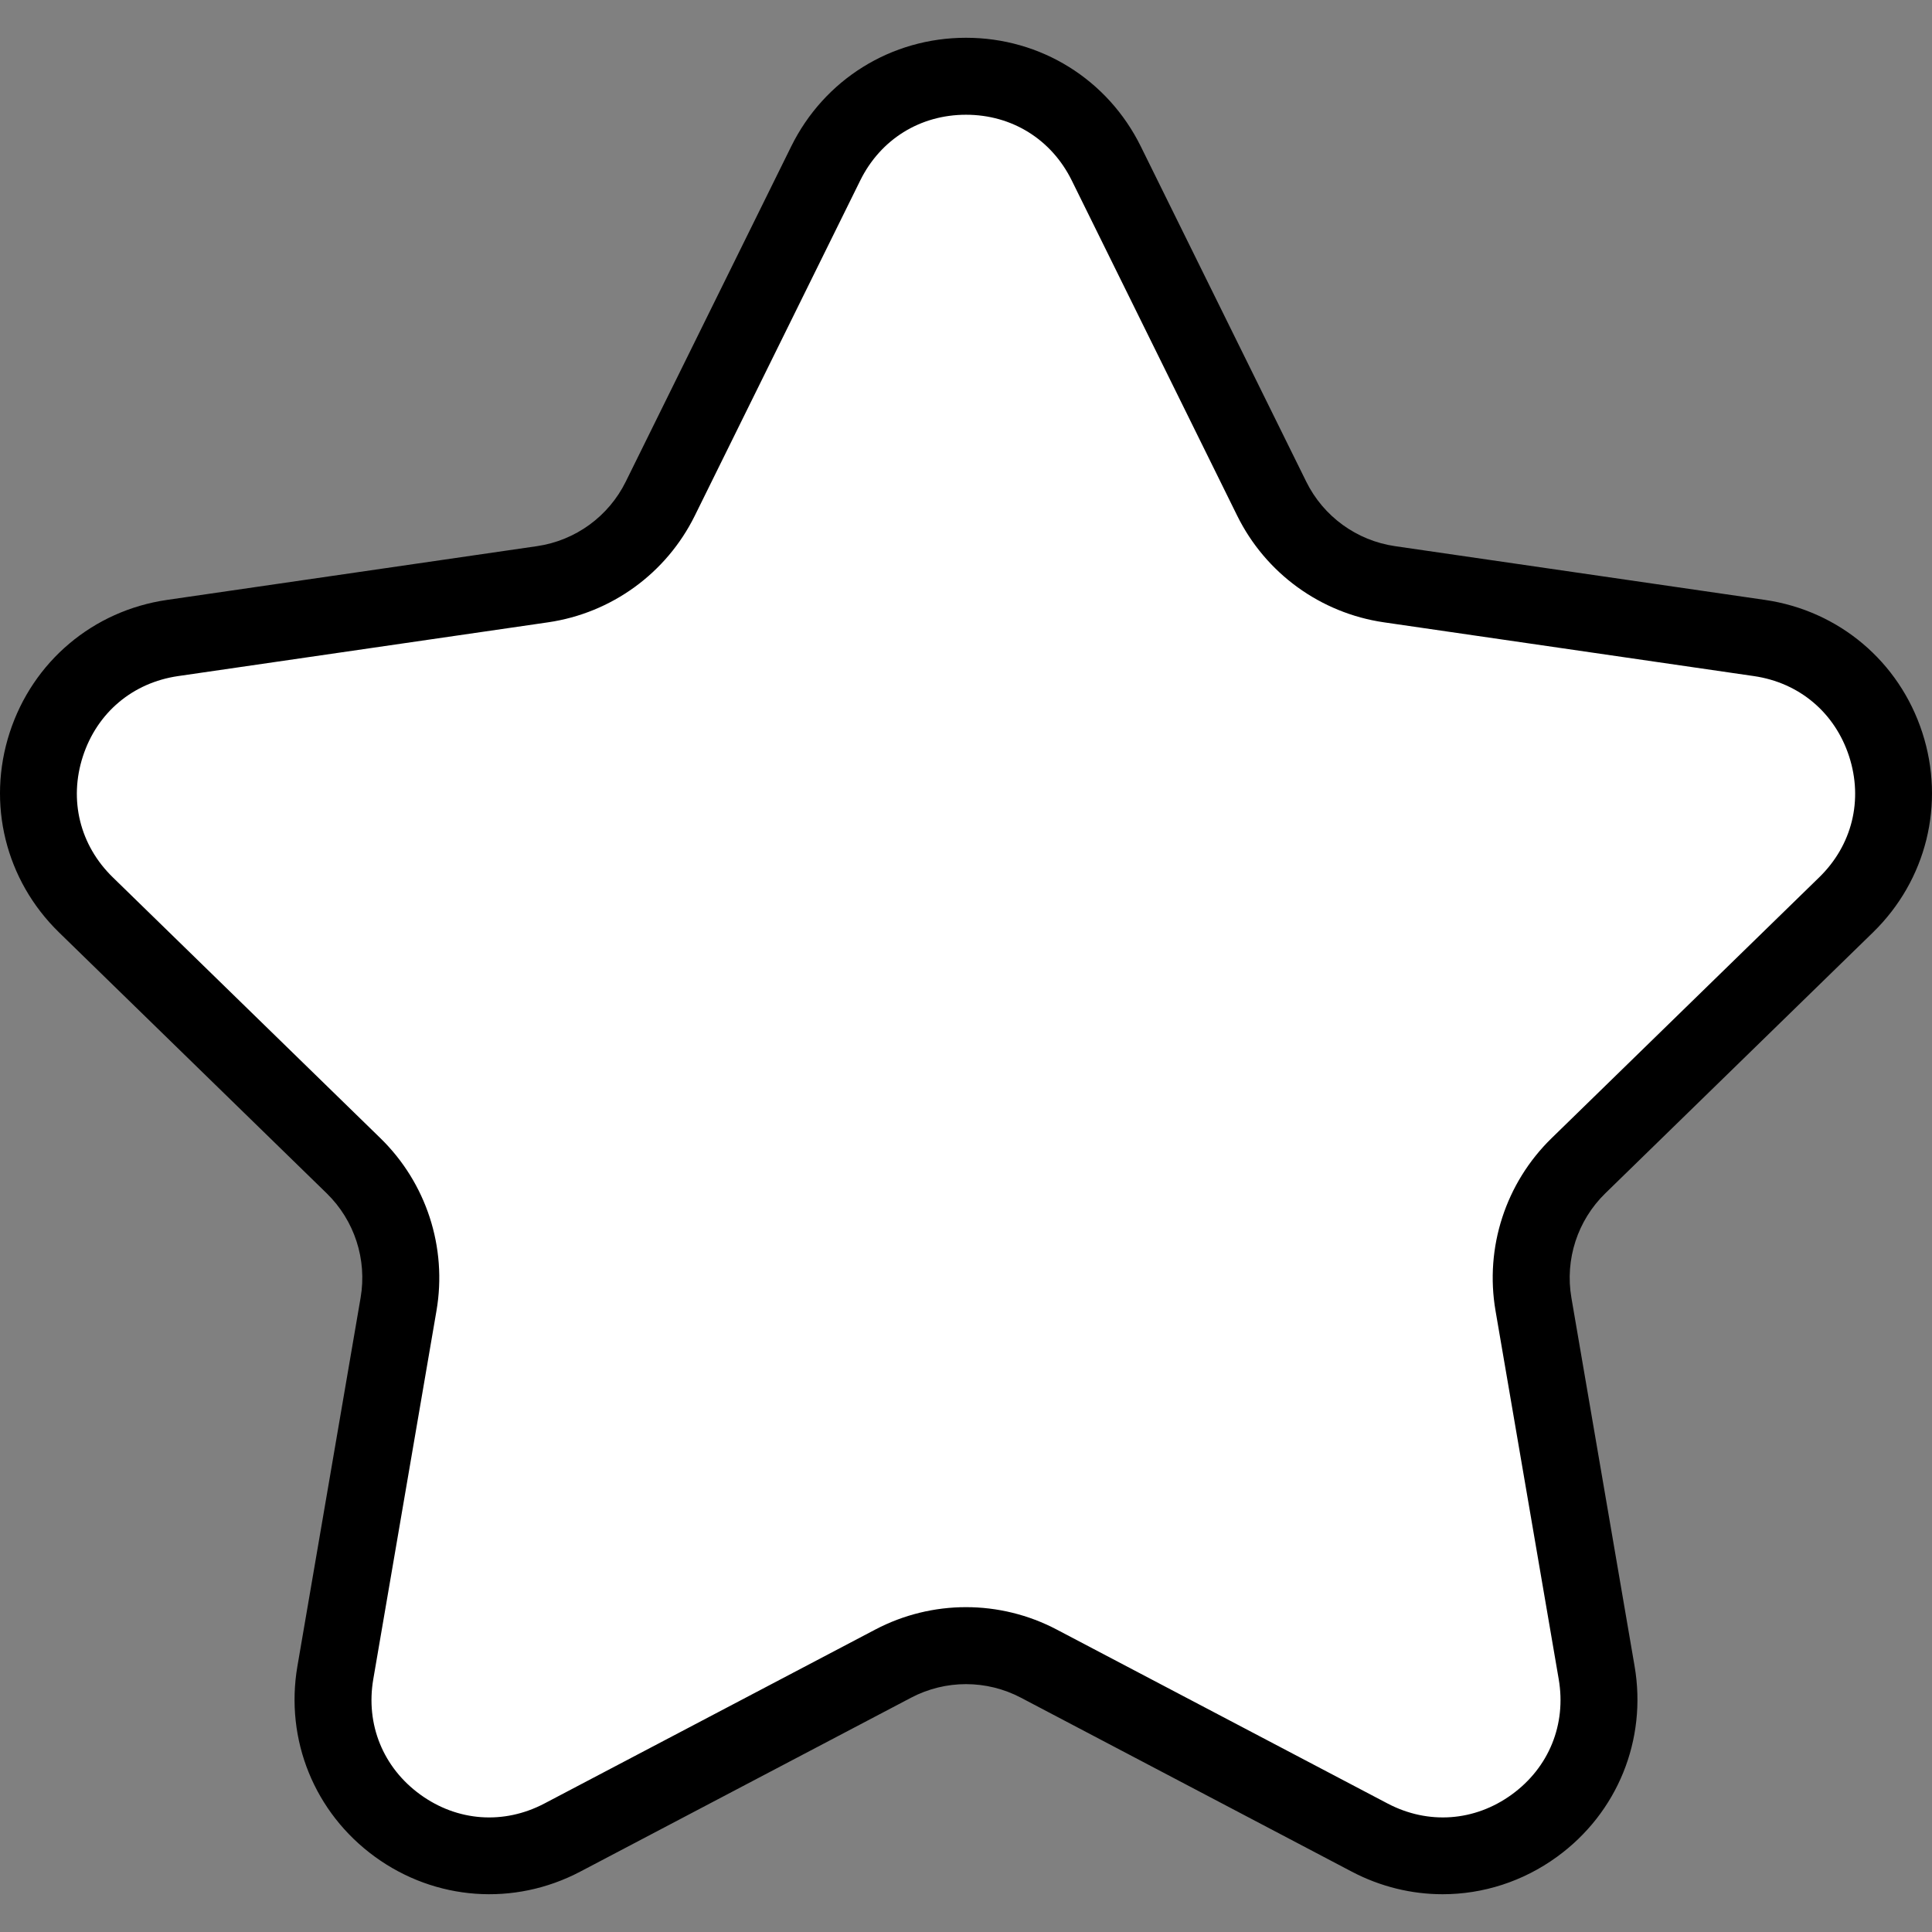 <?xml version="1.0" encoding="iso-8859-1"?>
<svg xmlns="http://www.w3.org/2000/svg" xmlns:xlink="http://www.w3.org/1999/xlink" version="1.1" id="Layer_1" x="0px" y="0px" viewBox="0 0 501.986 501.986" style="enable-background:new 0 0 501.986 501.986;" xml:space="preserve" width="512" height="512">
<rect x="0" y="0" width="501.986" height="501.986" fill="#808080" stroke="none"/>
<g>
	<g>
		<path style="fill:#FFFFFF;" d="M287.442,42.472l42.984,87.096c5.921,11.997,17.365,20.312,30.604,22.235l96.116,13.966    c33.339,4.844,46.651,45.815,22.527,69.331l-69.55,67.795c-9.58,9.338-13.951,22.792-11.69,35.978l16.419,95.728    c5.695,33.204-29.157,58.526-58.976,42.849l-85.969-45.196c-11.841-6.225-25.988-6.225-37.829,0l-85.969,45.196    c-29.819,15.677-64.671-9.644-58.976-42.849l16.419-95.728c2.261-13.185-2.11-26.639-11.69-35.978L22.312,235.1    C-1.812,211.585,11.5,170.614,44.839,165.77l96.116-13.966c13.239-1.924,24.684-10.239,30.604-22.235l42.984-87.096    C229.454,12.262,272.533,12.262,287.442,42.472z"/>
		<path d="M374.839,492.172c-8.05,0-16.139-1.941-23.616-5.872l-85.969-45.196c-8.931-4.694-19.593-4.693-28.521,0L150.764,486.3    c-17.189,9.037-37.628,7.56-53.338-3.855C81.715,471.03,73.995,452.05,77.277,432.91l16.419-95.728    c1.705-9.944-1.59-20.084-8.813-27.126l-69.551-67.794C1.426,228.707-3.484,208.813,2.517,190.343    c6-18.469,21.667-31.677,40.885-34.469l96.115-13.967c9.984-1.451,18.61-7.718,23.075-16.765l42.984-87.096    c8.595-17.414,25.998-28.232,45.417-28.232s36.822,10.818,45.417,28.232l0,0l42.984,87.096    c4.465,9.047,13.091,15.314,23.075,16.765l96.115,13.967c19.218,2.792,34.885,16,40.885,34.469    c6.001,18.469,1.091,38.363-12.815,51.918l-69.55,67.794c-7.225,7.042-10.52,17.183-8.814,27.127l16.419,95.727    c3.282,19.14-4.438,38.121-20.148,49.535C395.685,488.895,385.295,492.172,374.839,492.172z M250.993,417.582    c8.096,0,16.188,1.939,23.567,5.819l85.969,45.196c10.559,5.551,22.625,4.679,32.275-2.333s14.208-18.217,12.191-29.974    l-16.419-95.728c-2.817-16.434,2.628-33.192,14.567-44.829l69.549-67.794c8.543-8.327,11.442-20.071,7.756-31.417    c-3.687-11.345-12.935-19.142-24.739-20.857l-96.117-13.967c-16.499-2.397-30.754-12.755-38.134-27.706l-42.984-87.096    c-5.279-10.697-15.553-17.083-27.481-17.083c-11.929,0-22.202,6.386-27.481,17.083l-42.984,87.096    c-7.38,14.951-21.635,25.308-38.134,27.706l-96.116,13.967c-11.806,1.715-21.054,9.513-24.74,20.857    c-3.687,11.345-0.787,23.09,7.756,31.416l69.55,67.794c11.938,11.637,17.384,28.396,14.566,44.829L96.99,436.291    c-2.017,11.757,2.541,22.962,12.191,29.974c9.651,7.012,21.717,7.884,32.275,2.333l85.969-45.196    C234.804,419.522,242.899,417.582,250.993,417.582z"/>
	</g>
</g>















</svg>
